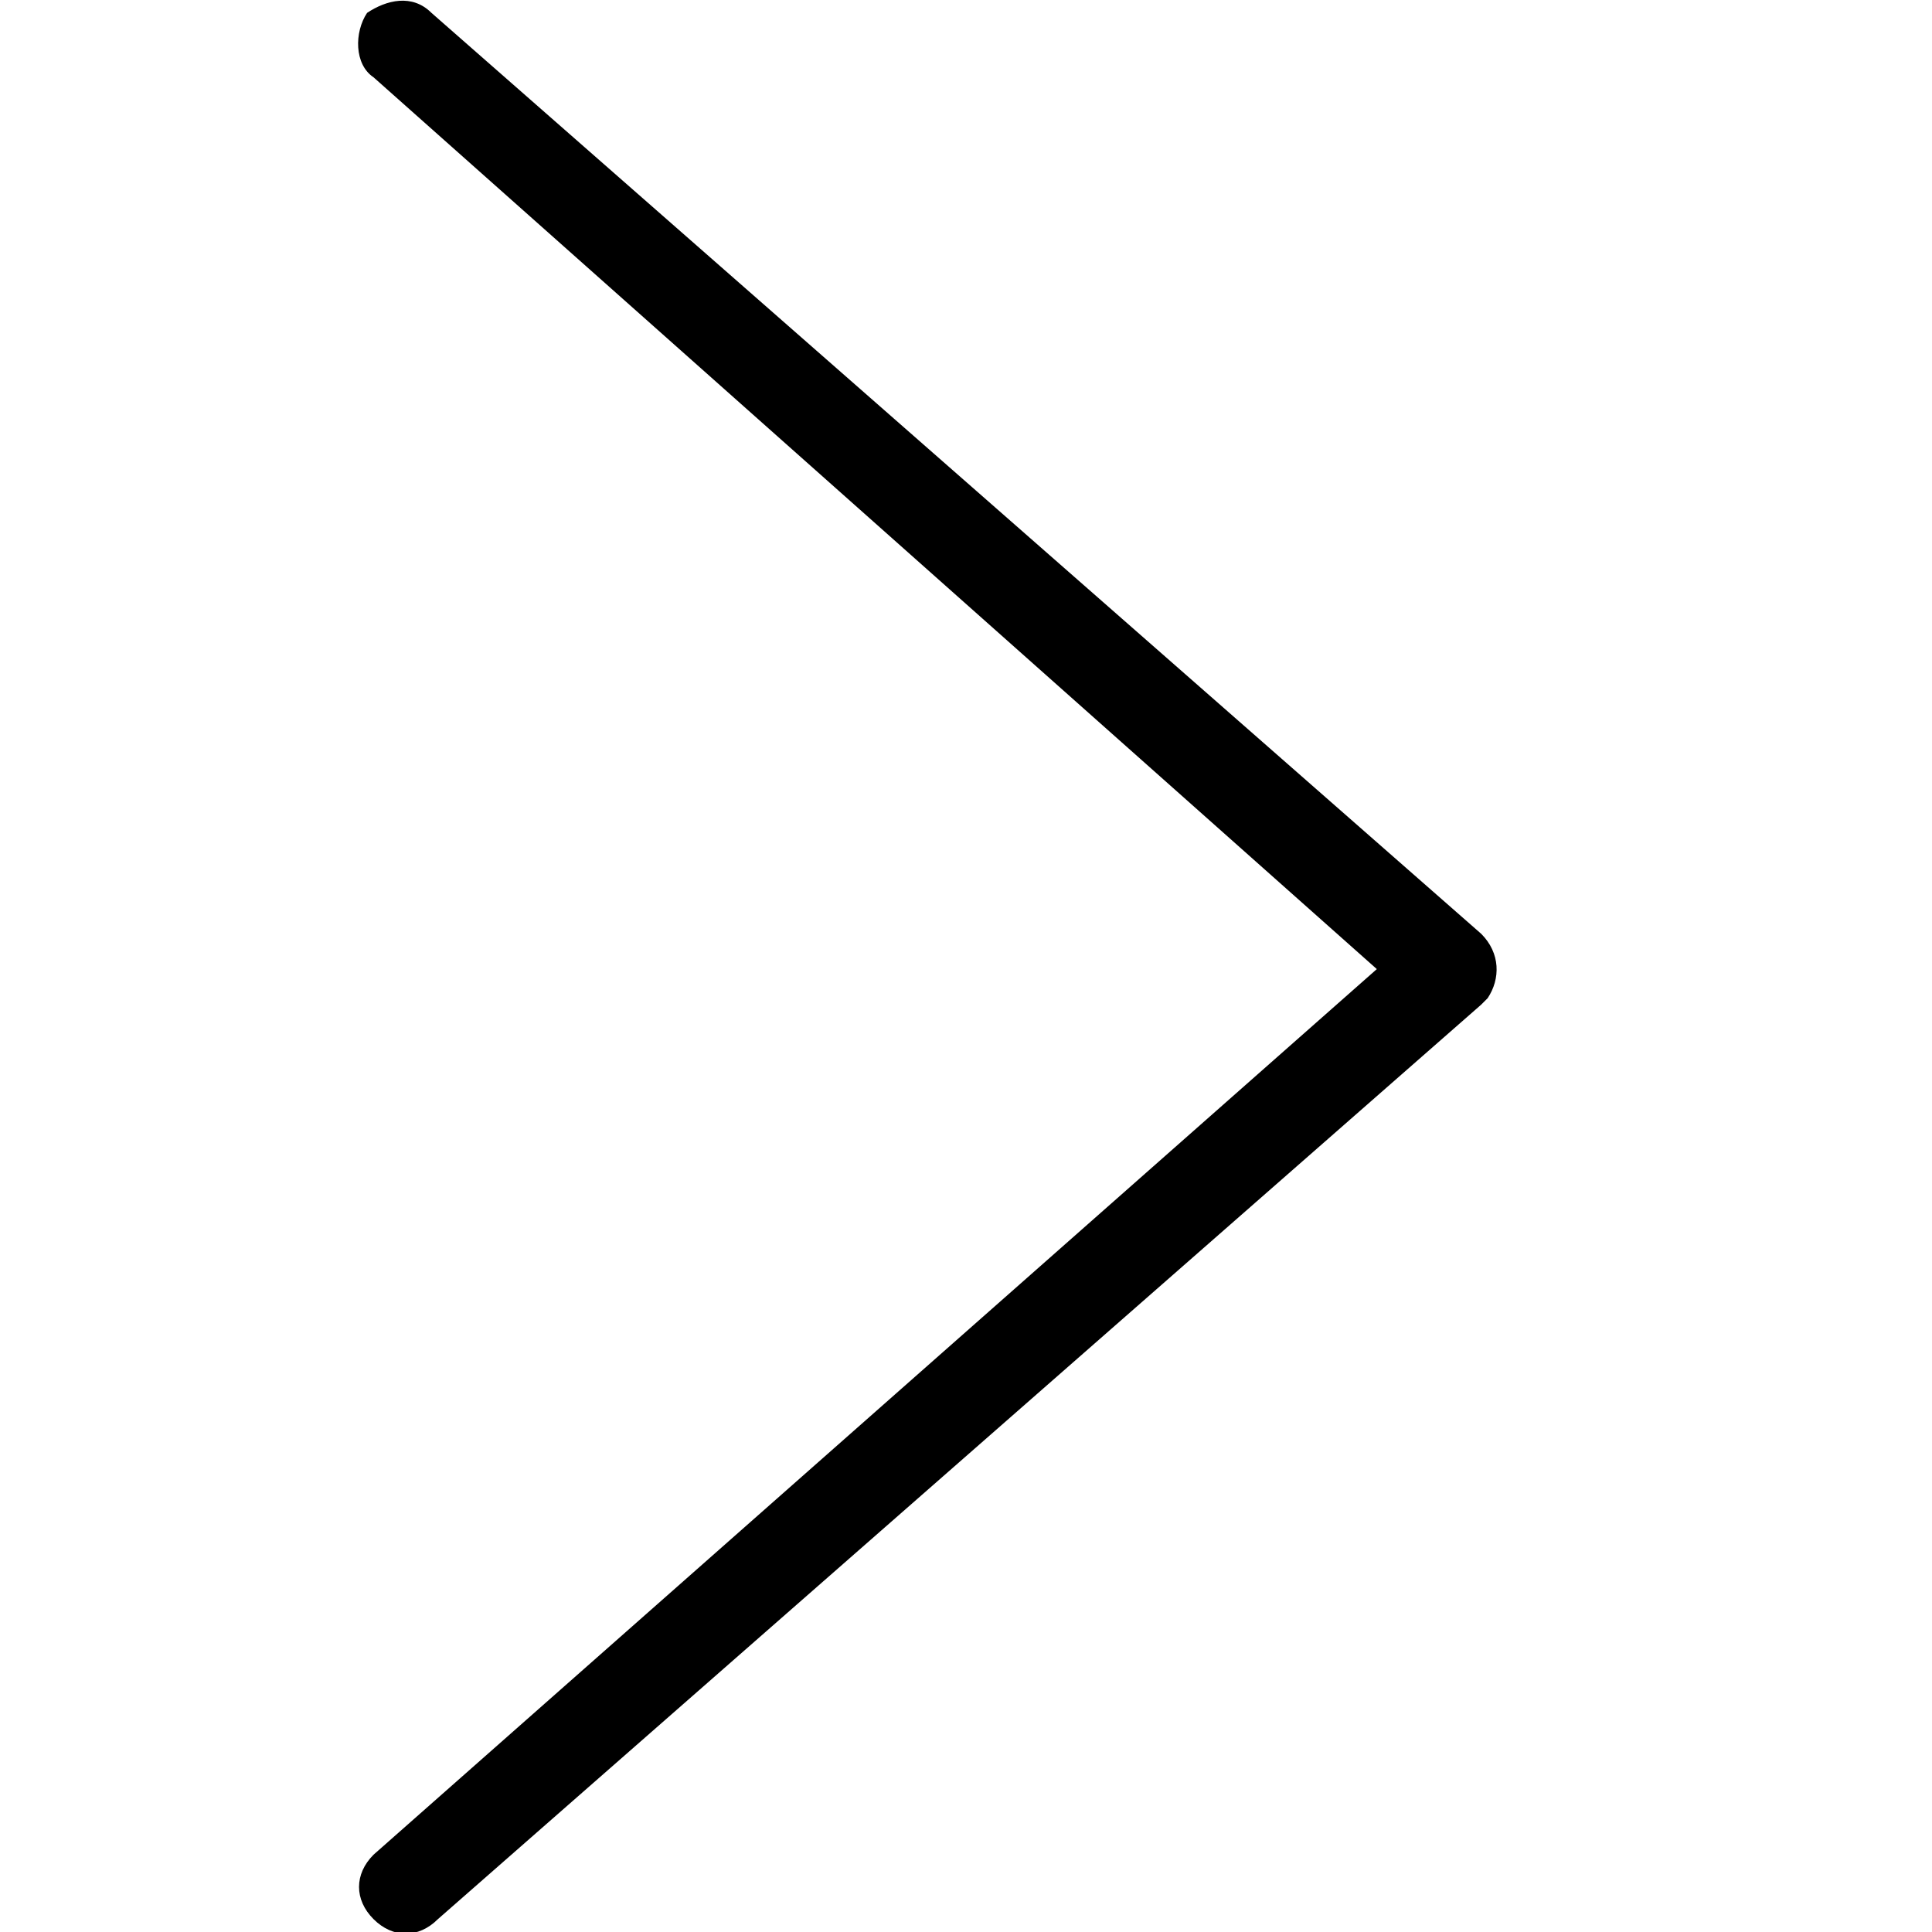 <?xml version="1.0" encoding="utf-8"?>
<!-- Generator: Adobe Illustrator 19.2.0, SVG Export Plug-In . SVG Version: 6.00 Build 0)  -->
<svg version="1.1" id="Layer_1" xmlns="http://www.w3.org/2000/svg" xmlns:xlink="http://www.w3.org/1999/xlink" x="0px" y="0px"
	 viewBox="0 0 30 30" style="enable-background:new 0 0 30 30;" xml:space="preserve">
<title>E4FEC412-6E0D-4F90-A9FD-E8FC73E6F9DD</title>
<path d="M23,14.5c0.3,0.3,0.3,0.7,0.1,1c0,0,0,0-0.1,0.1L6.8,29.8c-0.3,0.3-0.7,0.3-1,0c-0.3-0.3-0.3-0.7,0-1c0,0,0,0,0,0l16.2-14.3
	v1.1L5.8,1.2C5.5,1,5.5,0.5,5.7,0.2C6,0,6.4-0.1,6.7,0.2c0,0,0,0,0,0L23,14.5L23,14.5z"/>
</svg>
